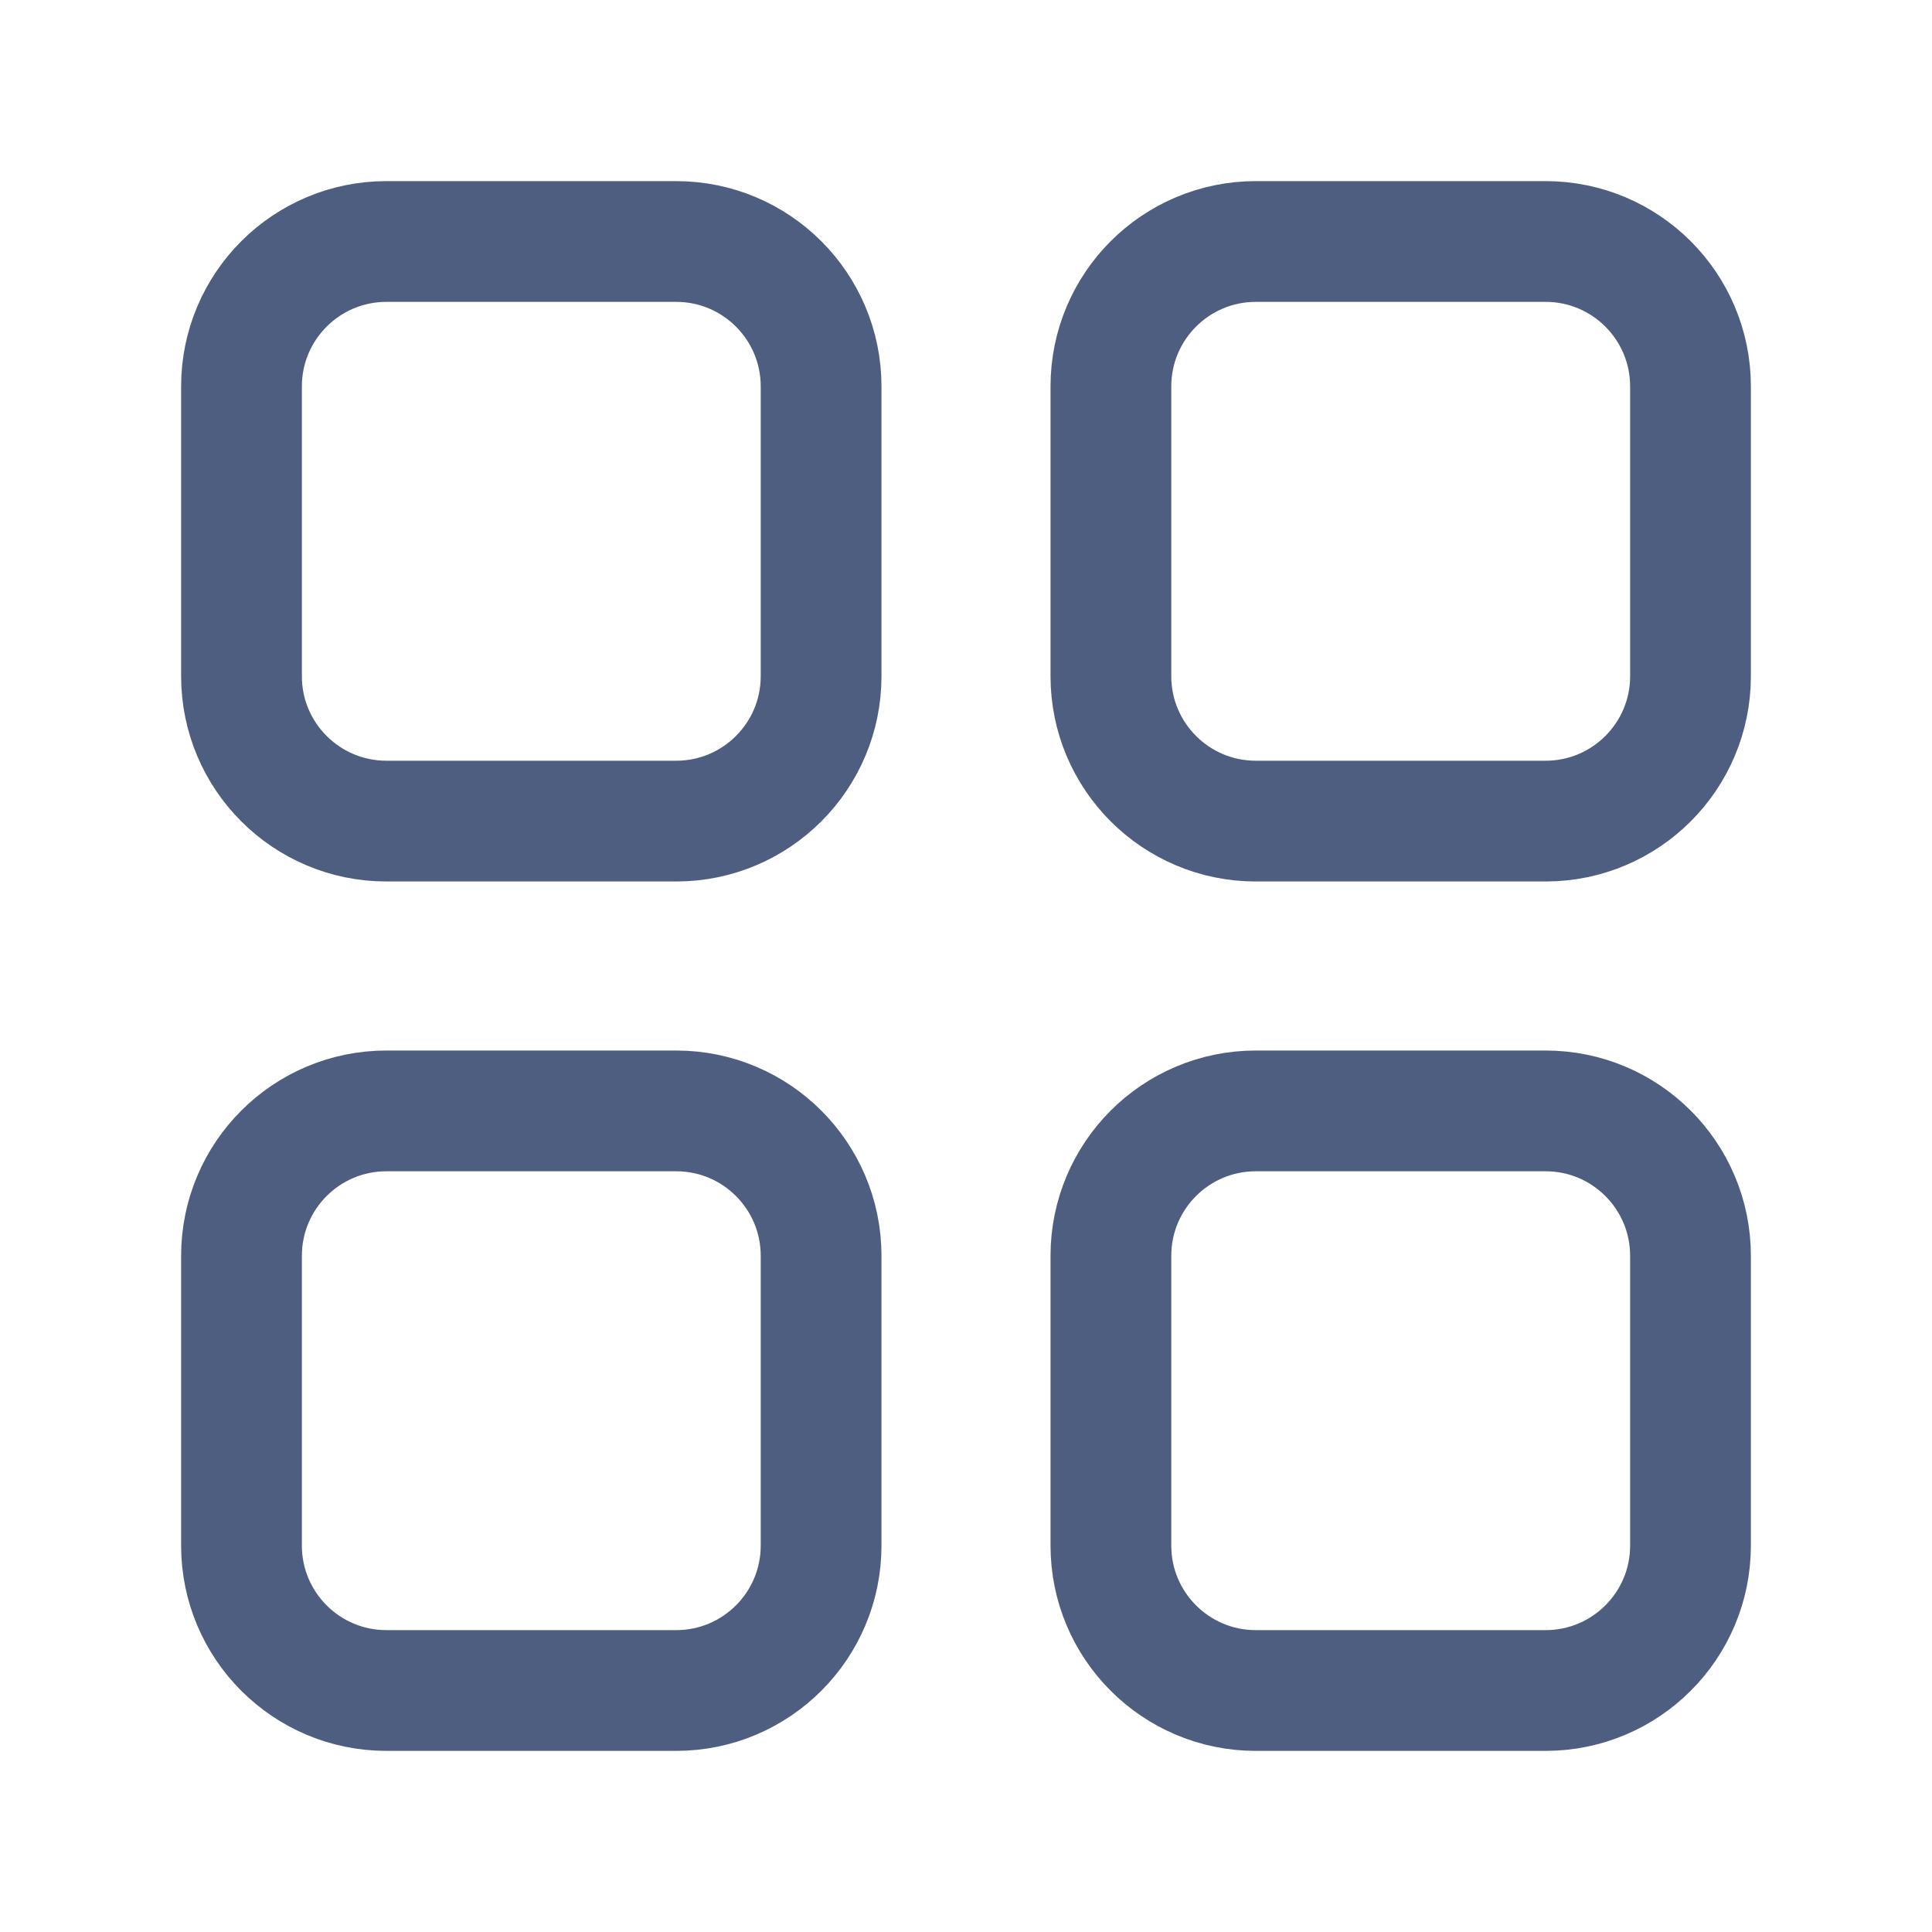 <svg viewBox="0 0 24 24" fill="none" xmlns="http://www.w3.org/2000/svg">
    <path
        d="M3 4.8C3 3.806 3.806 3 4.8 3H8.4C9.394 3 10.2 3.806 10.2 4.8V8.4C10.2 9.394 9.394 10.2 8.4 10.2H4.8C3.806 10.2 3 9.394 3 8.4V4.8Z"
        stroke="#4D5E80" stroke-width="1.5" />
    <path
        d="M13.8 15.6C13.8 14.606 14.606 13.8 15.6 13.8H19.2C20.194 13.8 21 14.606 21 15.6V19.2C21 20.194 20.194 21 19.2 21H15.6C14.606 21 13.8 20.194 13.8 19.2V15.6Z"
        stroke="#4D5E80" stroke-width="1.5" />
    <path
        d="M13.8 4.8C13.8 3.806 14.606 3 15.6 3H19.2C20.194 3 21 3.806 21 4.8V8.4C21 9.394 20.194 10.2 19.2 10.2H15.6C14.606 10.2 13.8 9.394 13.8 8.4V4.8Z"
        stroke="#4D5E80" stroke-width="1.5" />
    <path
        d="M3 15.6C3 14.606 3.806 13.8 4.8 13.8H8.4C9.394 13.8 10.2 14.606 10.2 15.6V19.2C10.2 20.194 9.394 21 8.4 21H4.8C3.806 21 3 20.194 3 19.2V15.6Z"
        stroke="#4D5E80" stroke-width="1.5" />
</svg>
